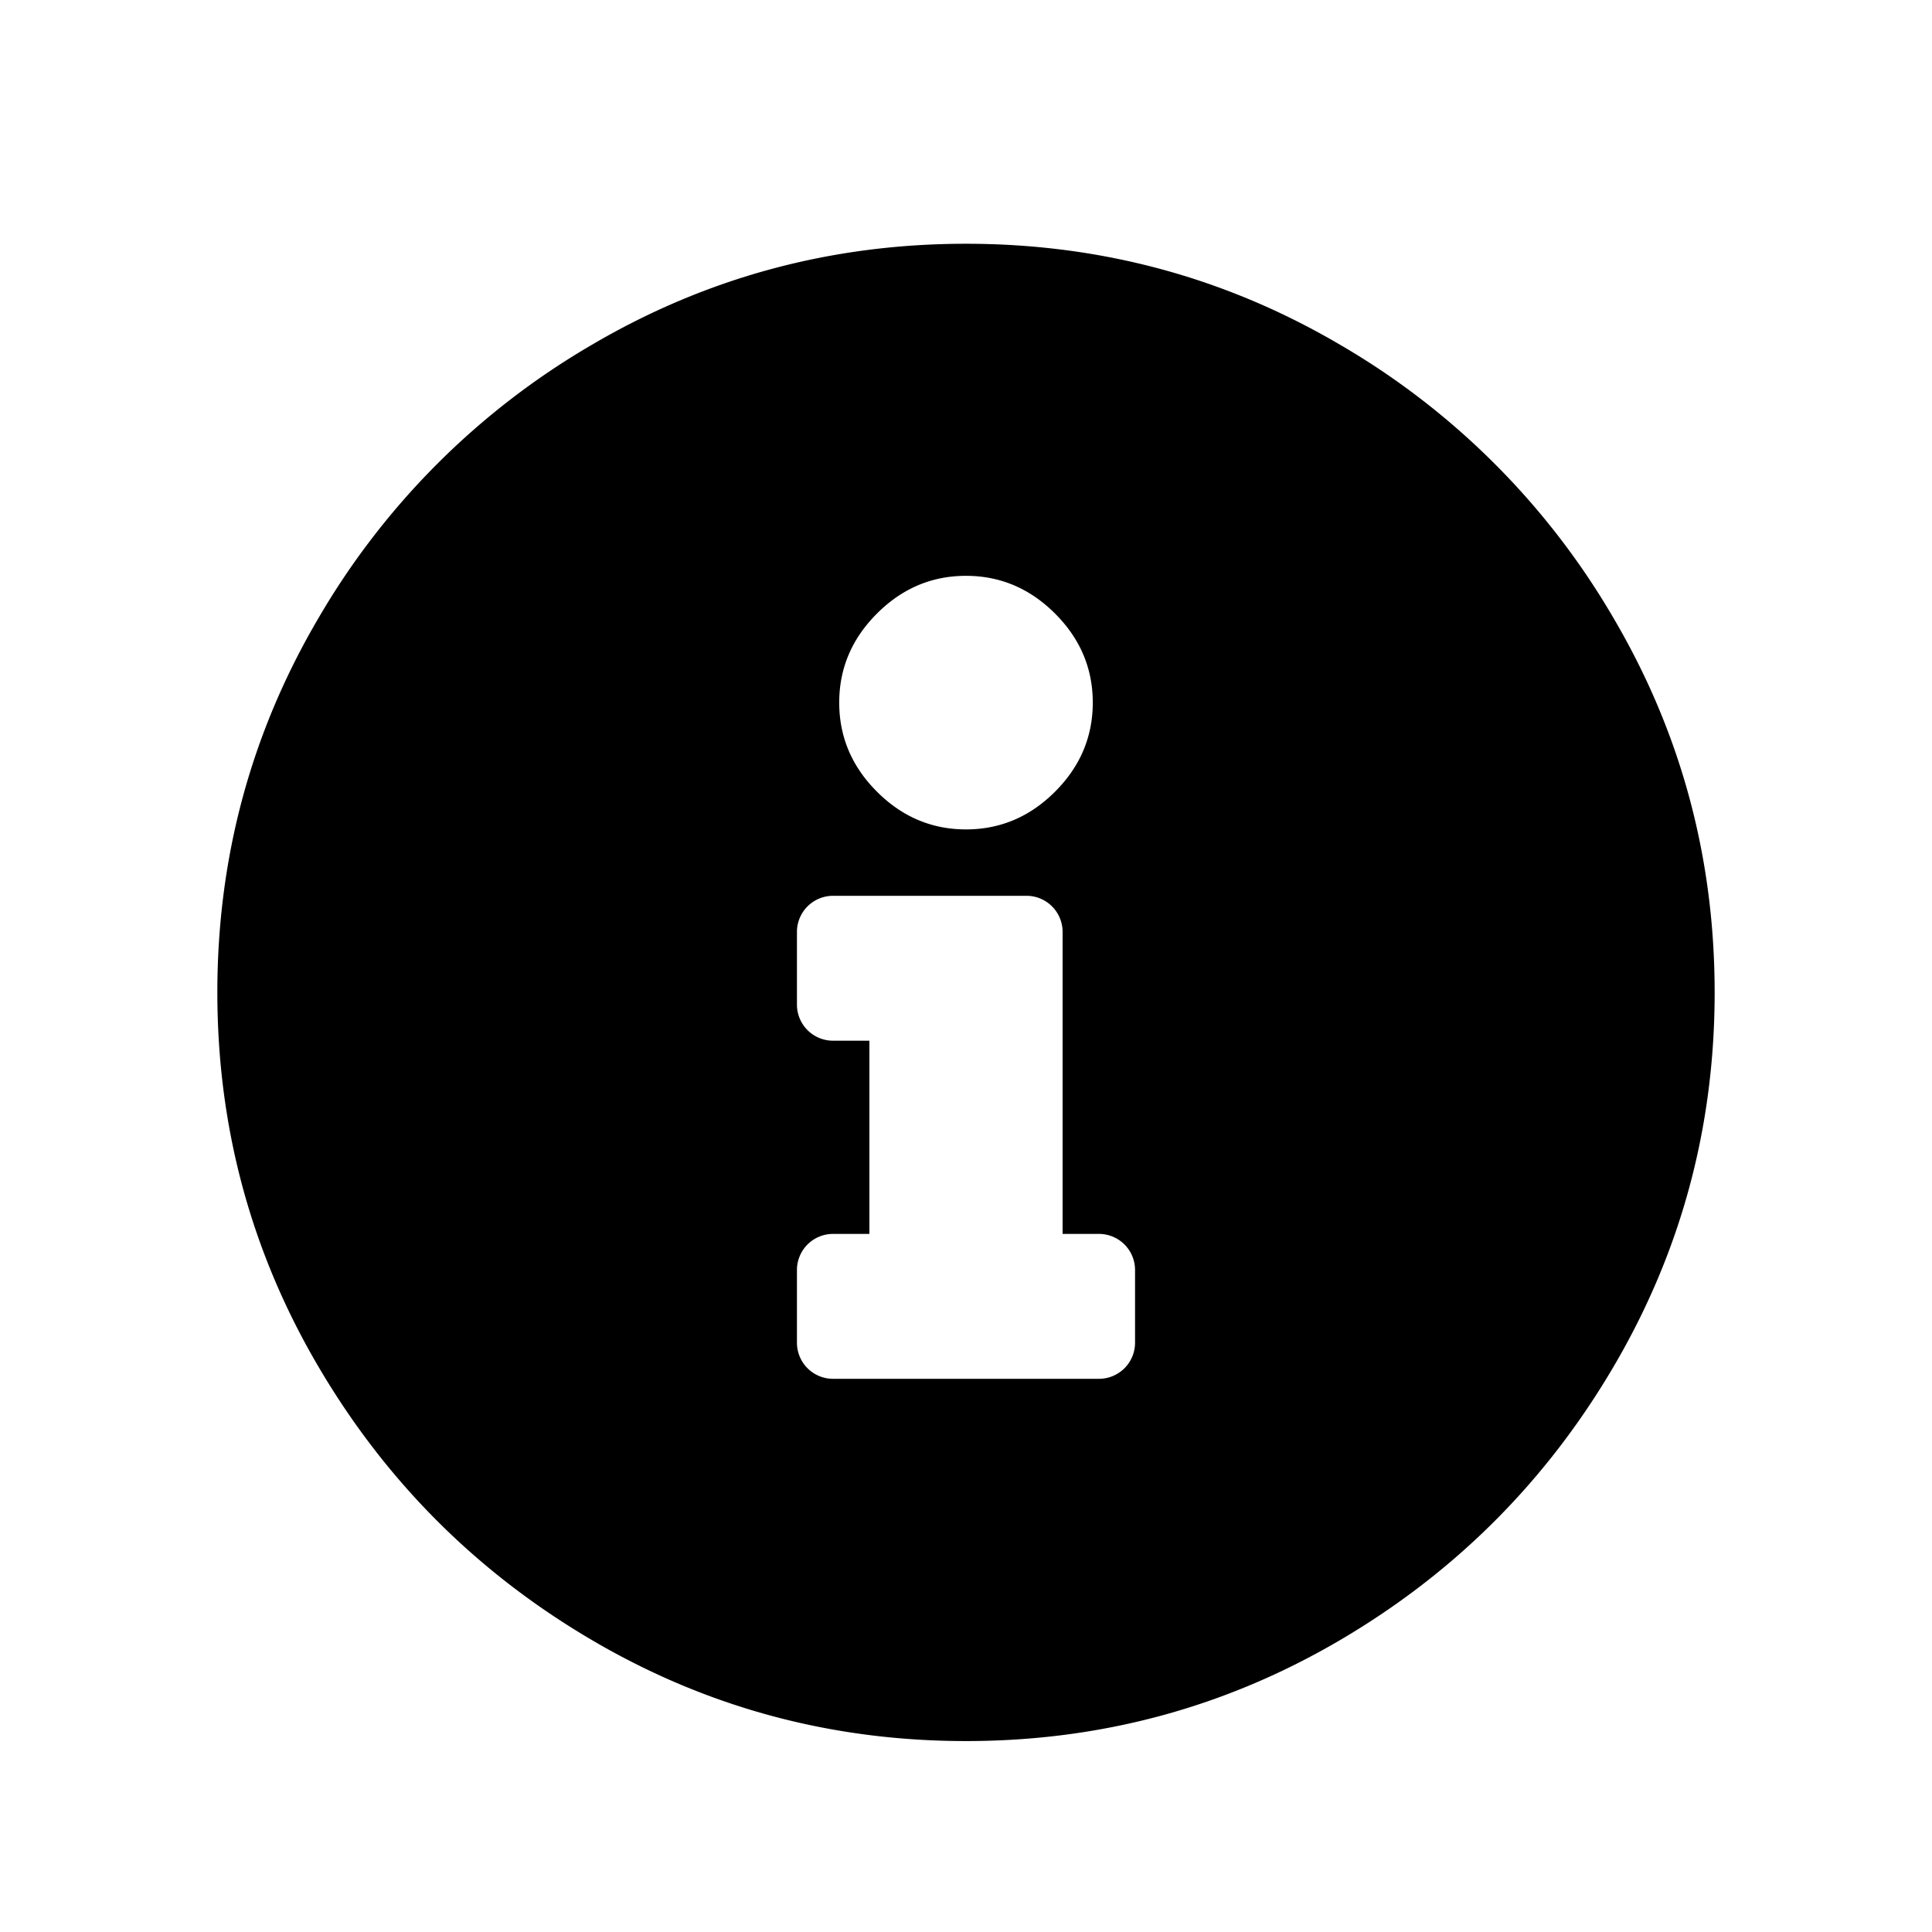 <svg id="Ebene_1" data-name="Ebene 1" xmlns="http://www.w3.org/2000/svg" width="1000" height="1000" viewBox="0 0 1000 1000">
  <path d="M500,126.17q104.68,0,193.75,52.35a391.61,391.61,0,0,1,141.41,141.4Q887.49,409,887.5,513.67T835.16,707.42q-52.35,89.07-141.41,141.41T500,901.17q-104.69,0-193.75-52.34T164.84,707.42Q112.5,618.37,112.5,513.67t52.34-193.75a391.61,391.61,0,0,1,141.41-141.4Q395.31,126.17,500,126.17Zm87.5,568.75v-37.5a18.68,18.68,0,0,0-18.75-18.75H550V482.42a18.68,18.68,0,0,0-18.75-18.75h-100a18.68,18.68,0,0,0-18.75,18.75v37.5a18.68,18.68,0,0,0,18.75,18.75H450v100H431.25a18.68,18.68,0,0,0-18.75,18.75v37.5a18.68,18.68,0,0,0,18.75,18.75h137.5a18.68,18.68,0,0,0,18.75-18.75ZM500,298.05q-26.56,0-46.09,19.53t-19.53,46.09q0,26.57,19.53,46.1T500,429.3q26.57,0,46.09-19.53t19.53-46.1q0-26.57-19.53-46.09T500,298.05Z"/>
</svg>
